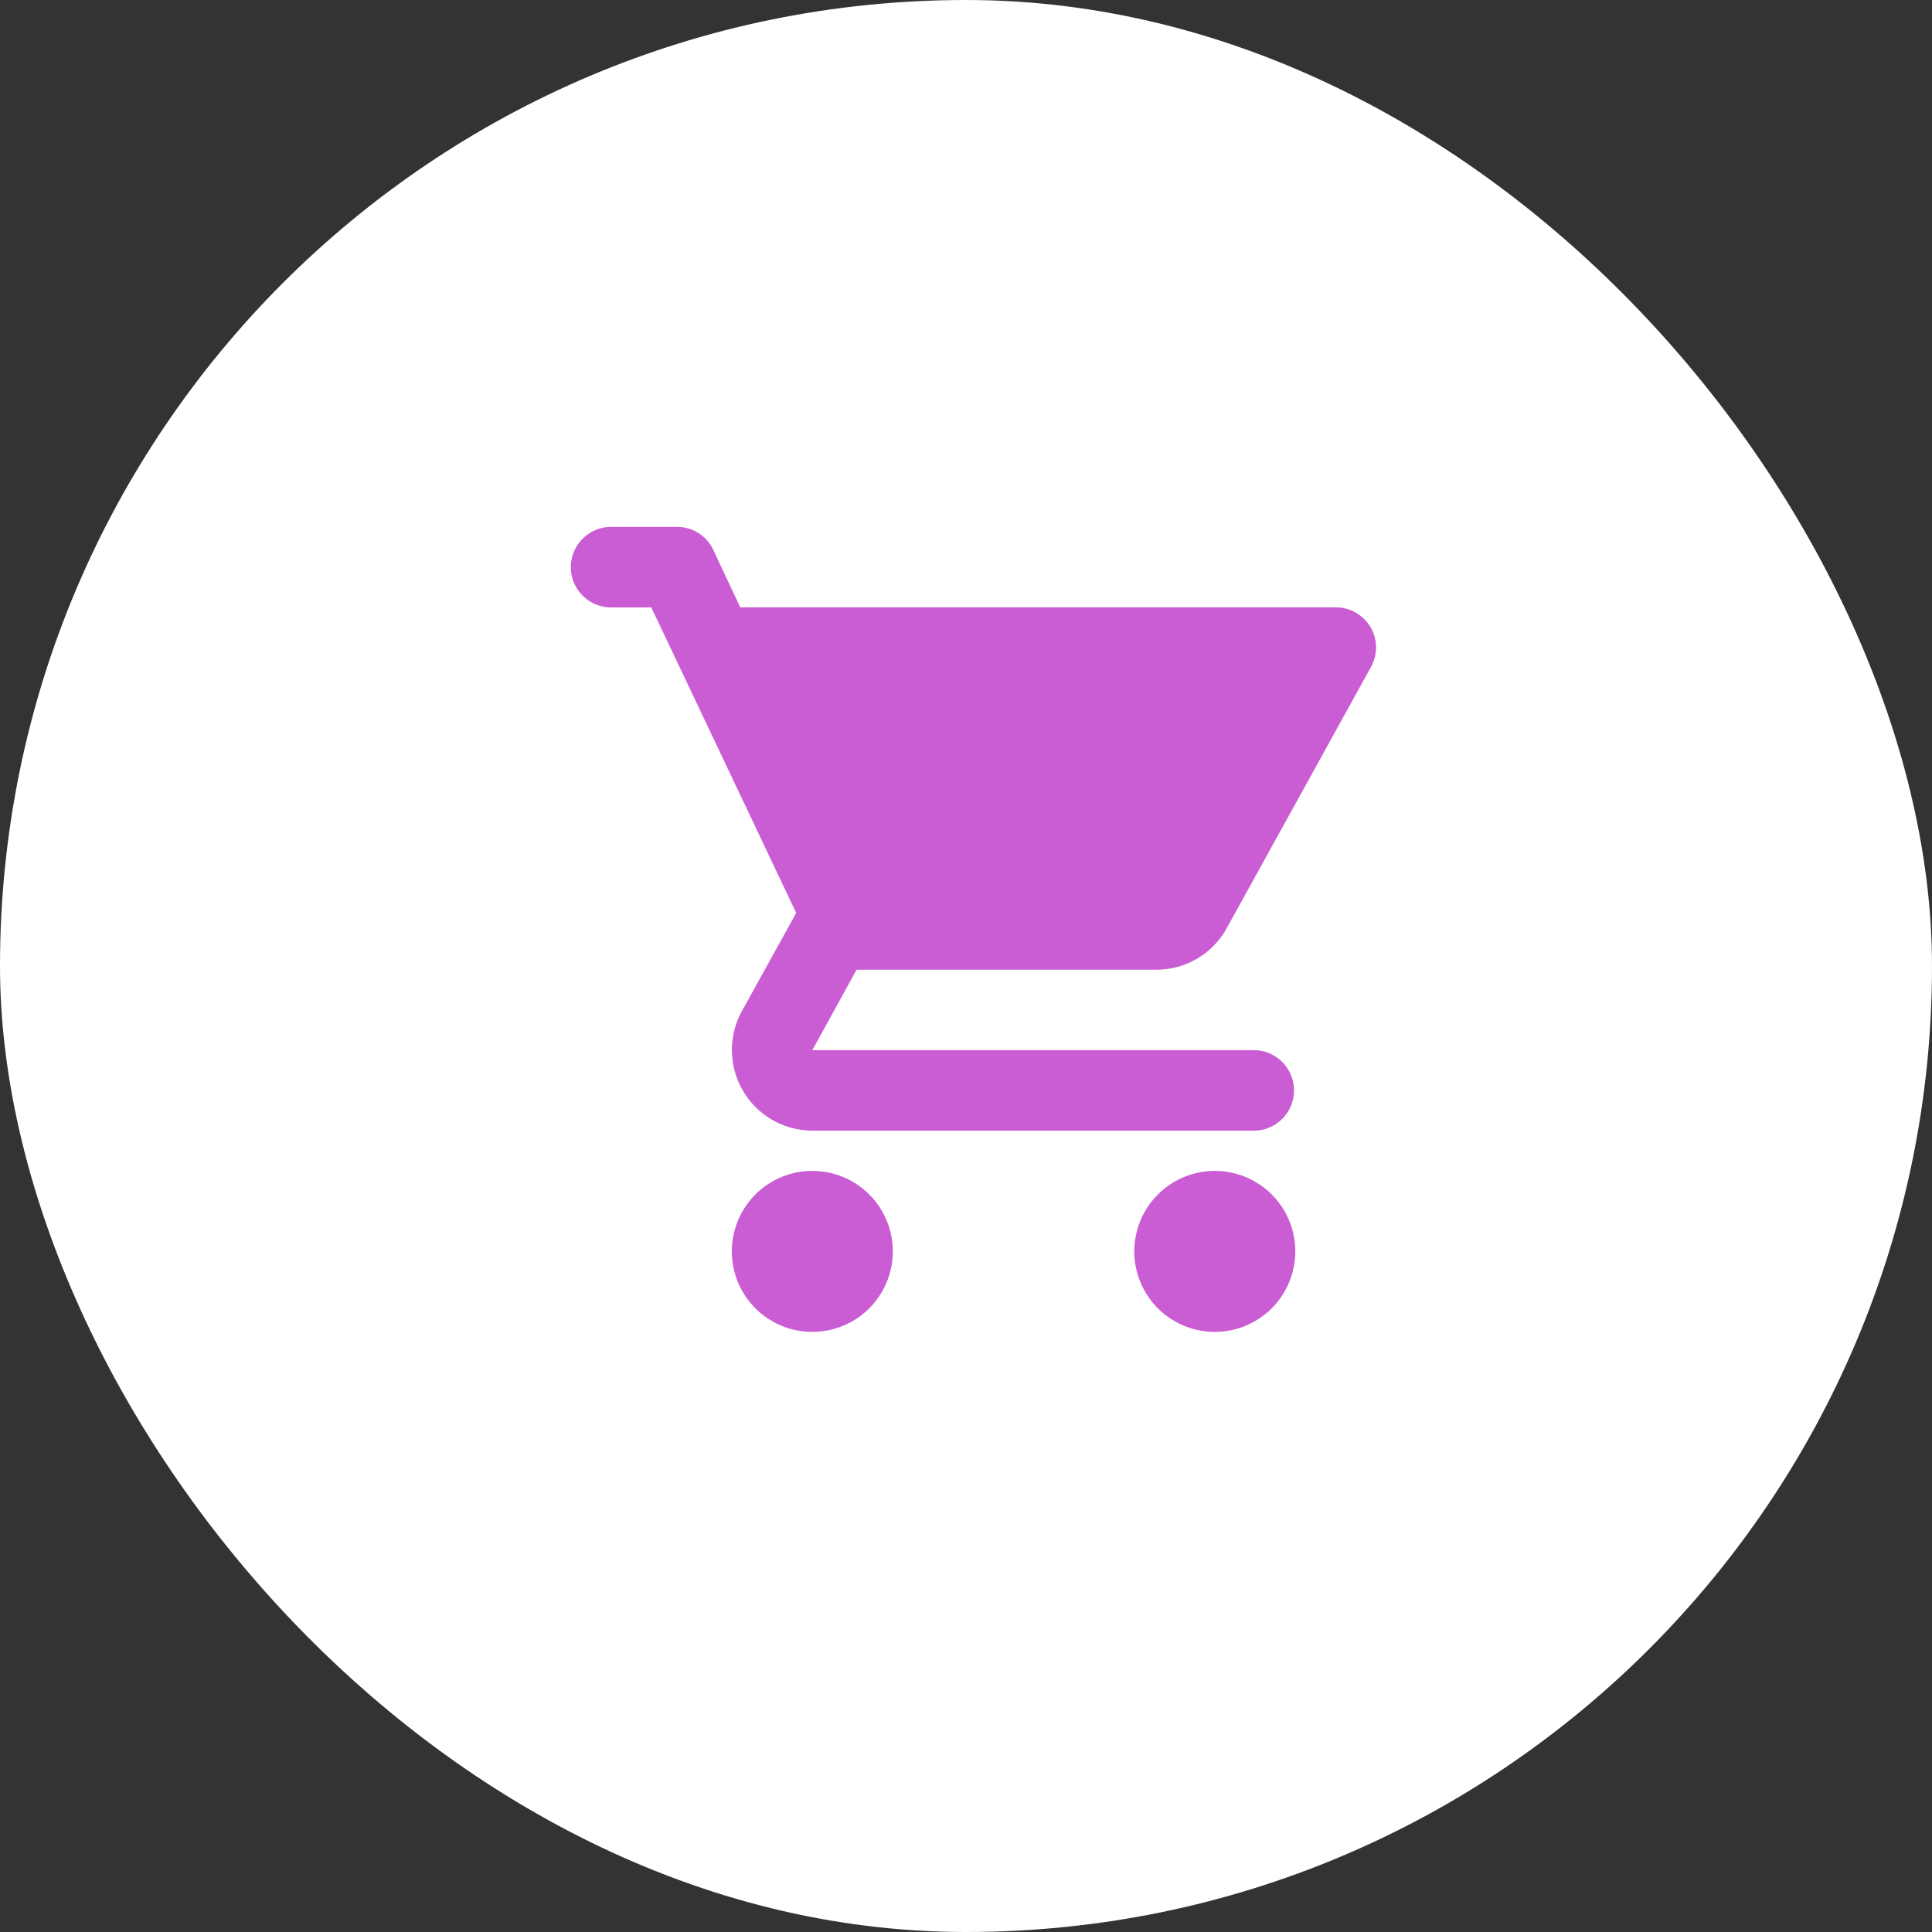 <svg xmlns="http://www.w3.org/2000/svg" width="44" height="44" viewBox="0 0 44 44">
  <rect x="0" y="0" width="44" height="44" fill="#333333" stroke="none"/>
  <g id="cart-pink" transform="translate(-2529 5322)">
    <rect id="Rectangle_6476" data-name="Rectangle 6476" width="44" height="44" rx="22" transform="translate(2529 -5322)" fill="#fff"/>
    <path id="cart-pink-2" data-name="cart-pink" d="M6.417,15.5A1.833,1.833,0,1,0,8.25,17.333,1.831,1.831,0,0,0,6.417,15.5ZM.917,1.75a.919.919,0,0,0,.917.917H2.75l3.3,6.958L4.813,11.861a1.837,1.837,0,0,0,1.6,2.722H16.5a.917.917,0,0,0,0-1.833H6.417l1.008-1.833h6.829a1.825,1.825,0,0,0,1.6-.944L19.14,4.023a.913.913,0,0,0-.8-1.357H4.776L4.162,1.356A.91.91,0,0,0,3.337.833h-1.5A.919.919,0,0,0,.917,1.75ZM15.583,15.5a1.833,1.833,0,1,0,1.833,1.833A1.831,1.831,0,0,0,15.583,15.5Z" transform="translate(2541.083 -5310.833)" fill="#ca5cd4"/>
  </g>
</svg>
